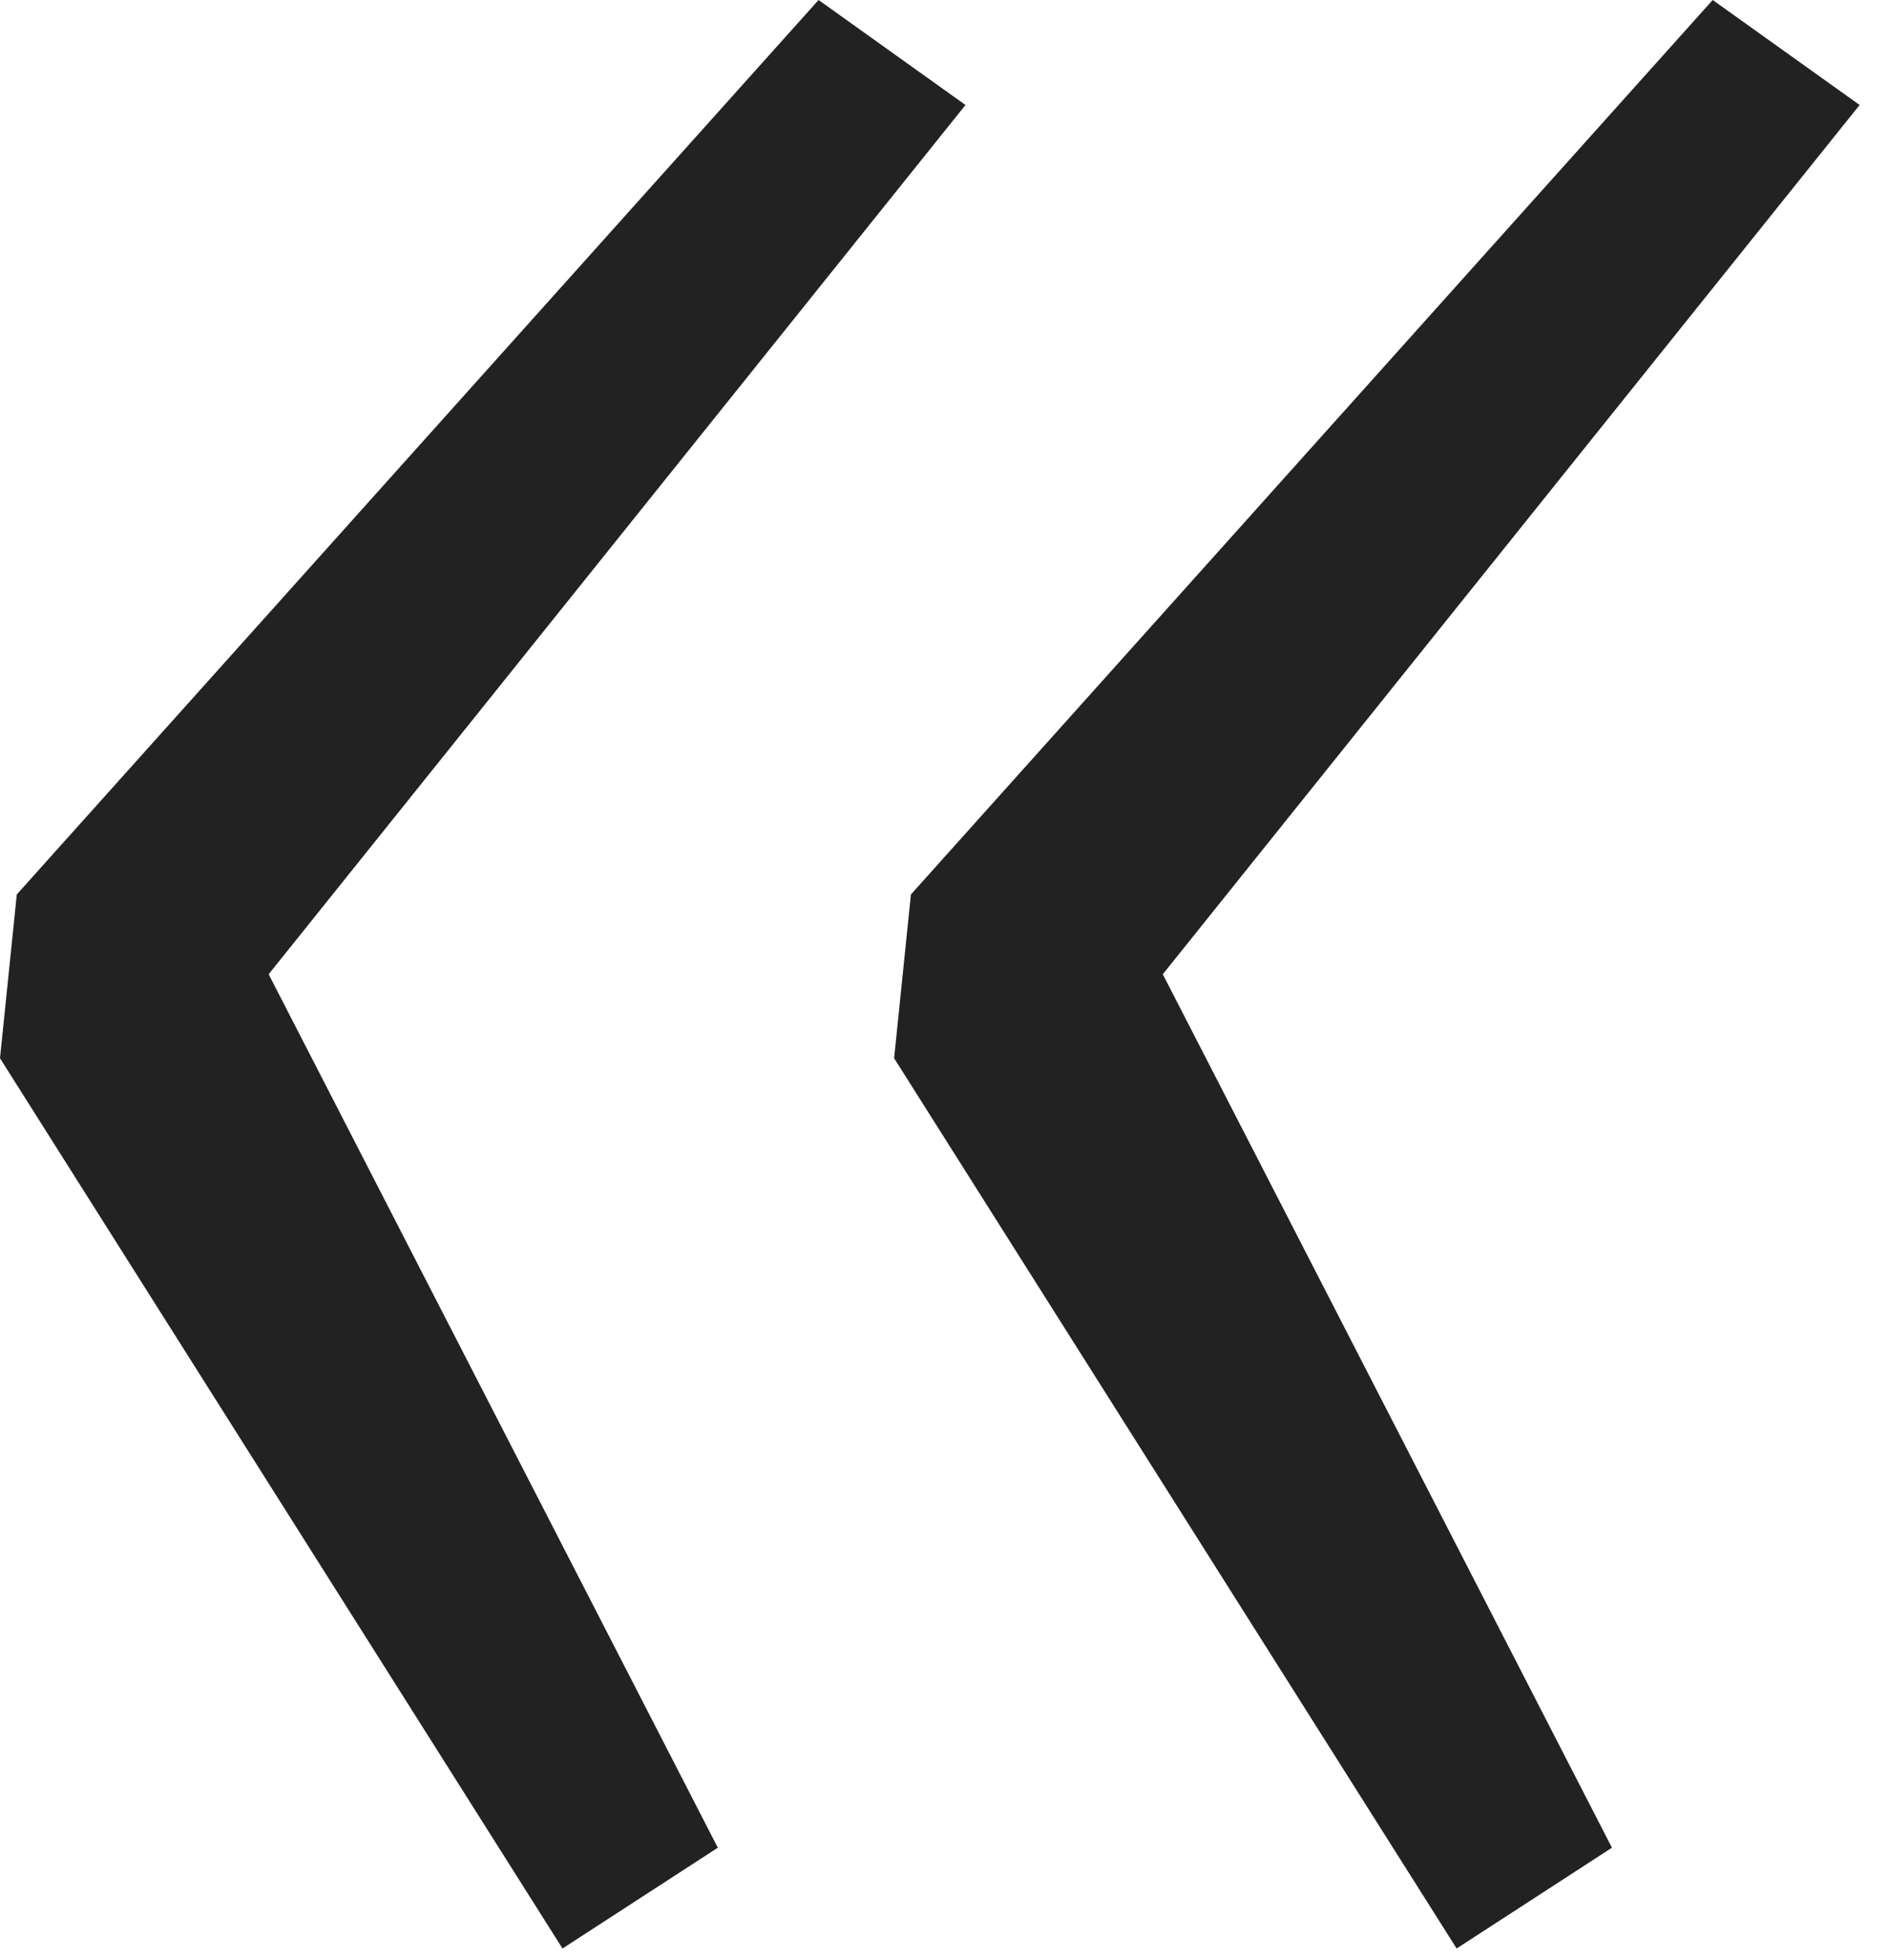 <?xml version="1.0" encoding="UTF-8"?>
<svg width="27px" height="28px" viewBox="0 0 27 28" version="1.1" xmlns="http://www.w3.org/2000/svg" xmlns:xlink="http://www.w3.org/1999/xlink">
    <!-- Generator: Sketch 40.3 (33839) - http://www.bohemiancoding.com/sketch -->
    <title>«</title>
    <desc>Created with Sketch.</desc>
    <defs></defs>
    <g id="Draft-02" stroke="none" stroke-width="1" fill="none" fill-rule="evenodd">
        <g id="Flat-Thin-10" transform="translate(-291, -1465)" fill="#222222">
            <g id="Group-6" transform="translate(104, 1455)">
                <g id="Group-25" transform="translate(25, 10)">
                    <path d="M175.8,1.5 L165.84,13.92 L172.26,26.4 L170.04,27.84 L162,15.12 L162.24,12.78 L173.7,0 L175.8,1.5 Z M188.58,1.5 L178.62,13.92 L185.04,26.4 L182.82,27.84 L174.78,15.12 L175.02,12.78 L186.48,0 L188.58,1.5 Z" id="«"></path>
                </g>
            </g>
        </g>
    </g>
</svg>